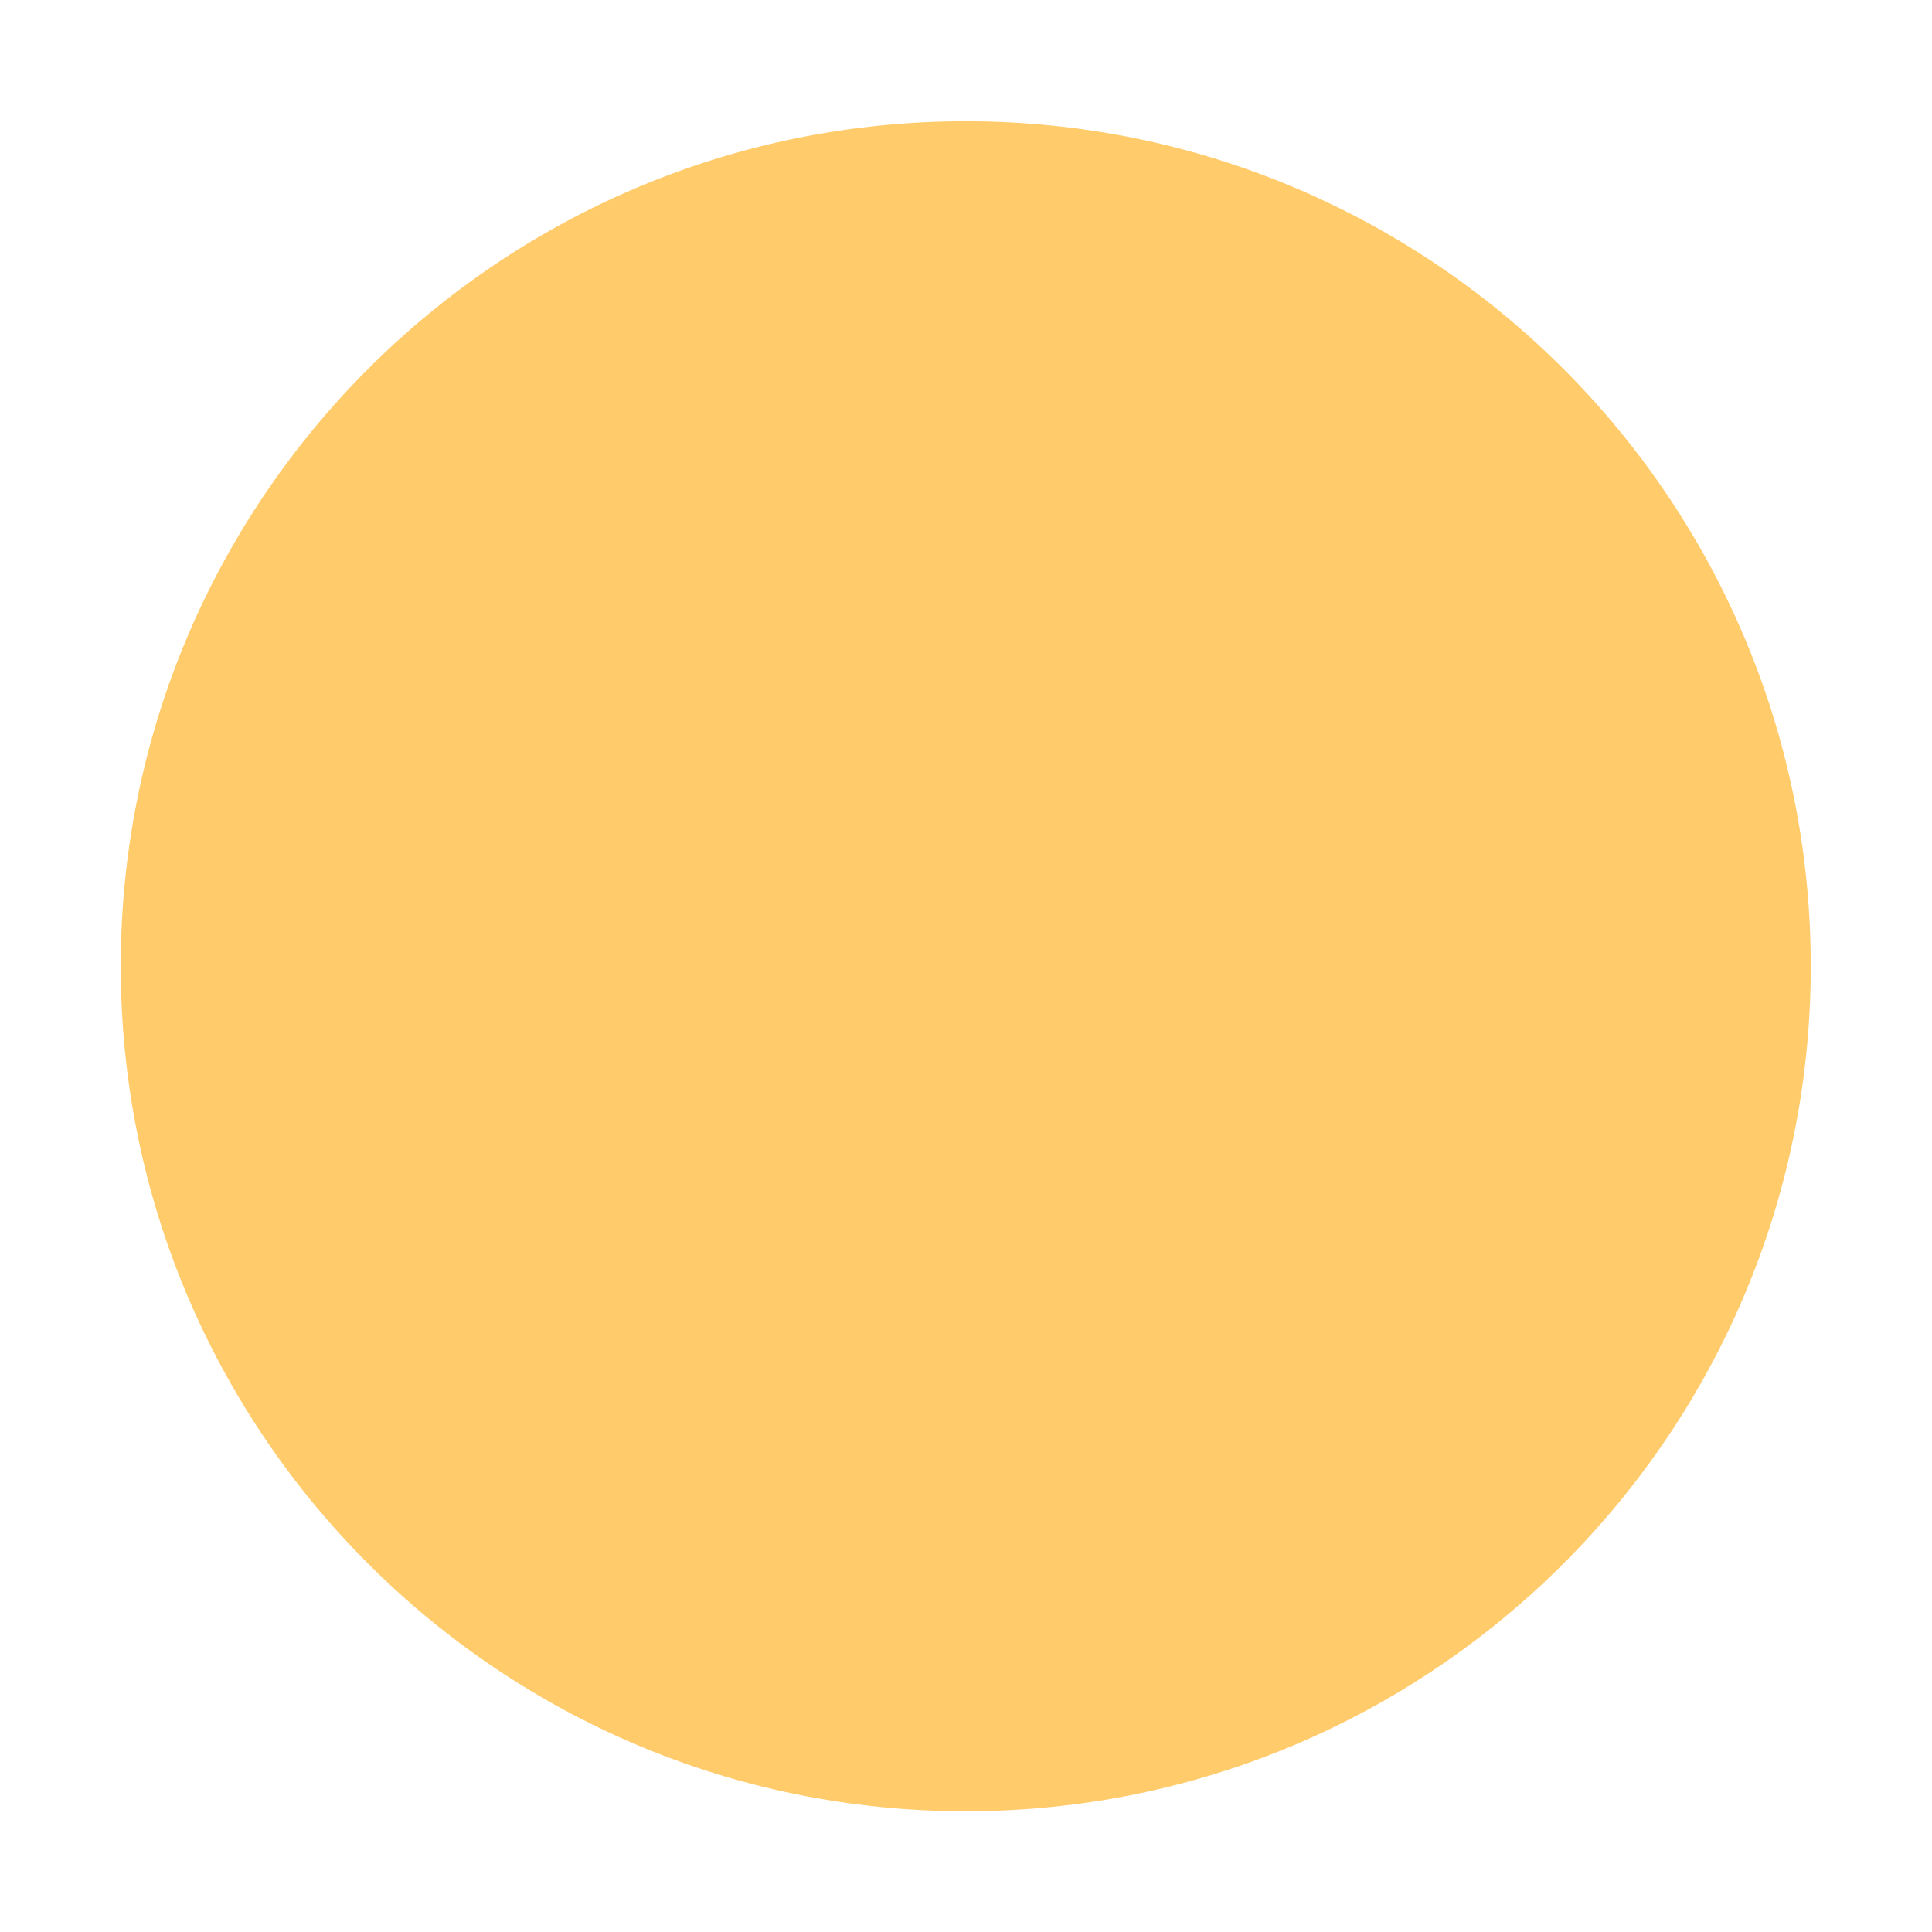 <?xml version="1.0" encoding="UTF-8" standalone="no"?>
<svg
   width="16"
   height="16"
   version="1.1"
   id="svg12"
   sodipodi:docname="titlebutton-minimize-active.svg"
   inkscape:version="1.1.2 (0a00cf5339, 2022-02-04, custom)"
   xmlns:inkscape="http://www.inkscape.org/namespaces/inkscape"
   xmlns:sodipodi="http://sodipodi.sourceforge.net/DTD/sodipodi-0.dtd"
   xmlns="http://www.w3.org/2000/svg"
   xmlns:svg="http://www.w3.org/2000/svg">
  <defs
     id="defs16" />
  <sodipodi:namedview
     id="namedview14"
     pagecolor="#505050"
     bordercolor="#eeeeee"
     borderopacity="1"
     inkscape:pageshadow="0"
     inkscape:pageopacity="0"
     inkscape:pagecheckerboard="0"
     showgrid="false"
     inkscape:zoom="43.375"
     inkscape:cx="8.0461095"
     inkscape:cy="8"
     inkscape:window-width="1866"
     inkscape:window-height="1006"
     inkscape:window-x="0"
     inkscape:window-y="0"
     inkscape:window-maximized="1"
     inkscape:current-layer="svg12" />
  <g
     transform="matrix(1,0,0,1,1.995,1.4e-4)"
     enable-background="new"
     id="g6"
     style="fill:#ffcb6b;fill-opacity:1">
    <g
       transform="translate(-5,-1033.4)"
       fill-rule="evenodd"
       id="g4"
       style="fill:#ffcb6b;fill-opacity:1">
      <path
         d="m 11.003,1048.4 c 3.865,0 6.998,-3.133 6.998,-6.998 0,-3.865 -3.133,-6.998 -6.998,-6.998 -3.865,0 -6.998,3.133 -6.998,6.998 0,3.865 3.133,6.998 6.998,6.998"
         fill="#caa124"
         stroke-width="0.778"
         id="path2"
         style="fill:#ffcb6b;fill-opacity:1" />
    </g>
  </g>
</svg>
